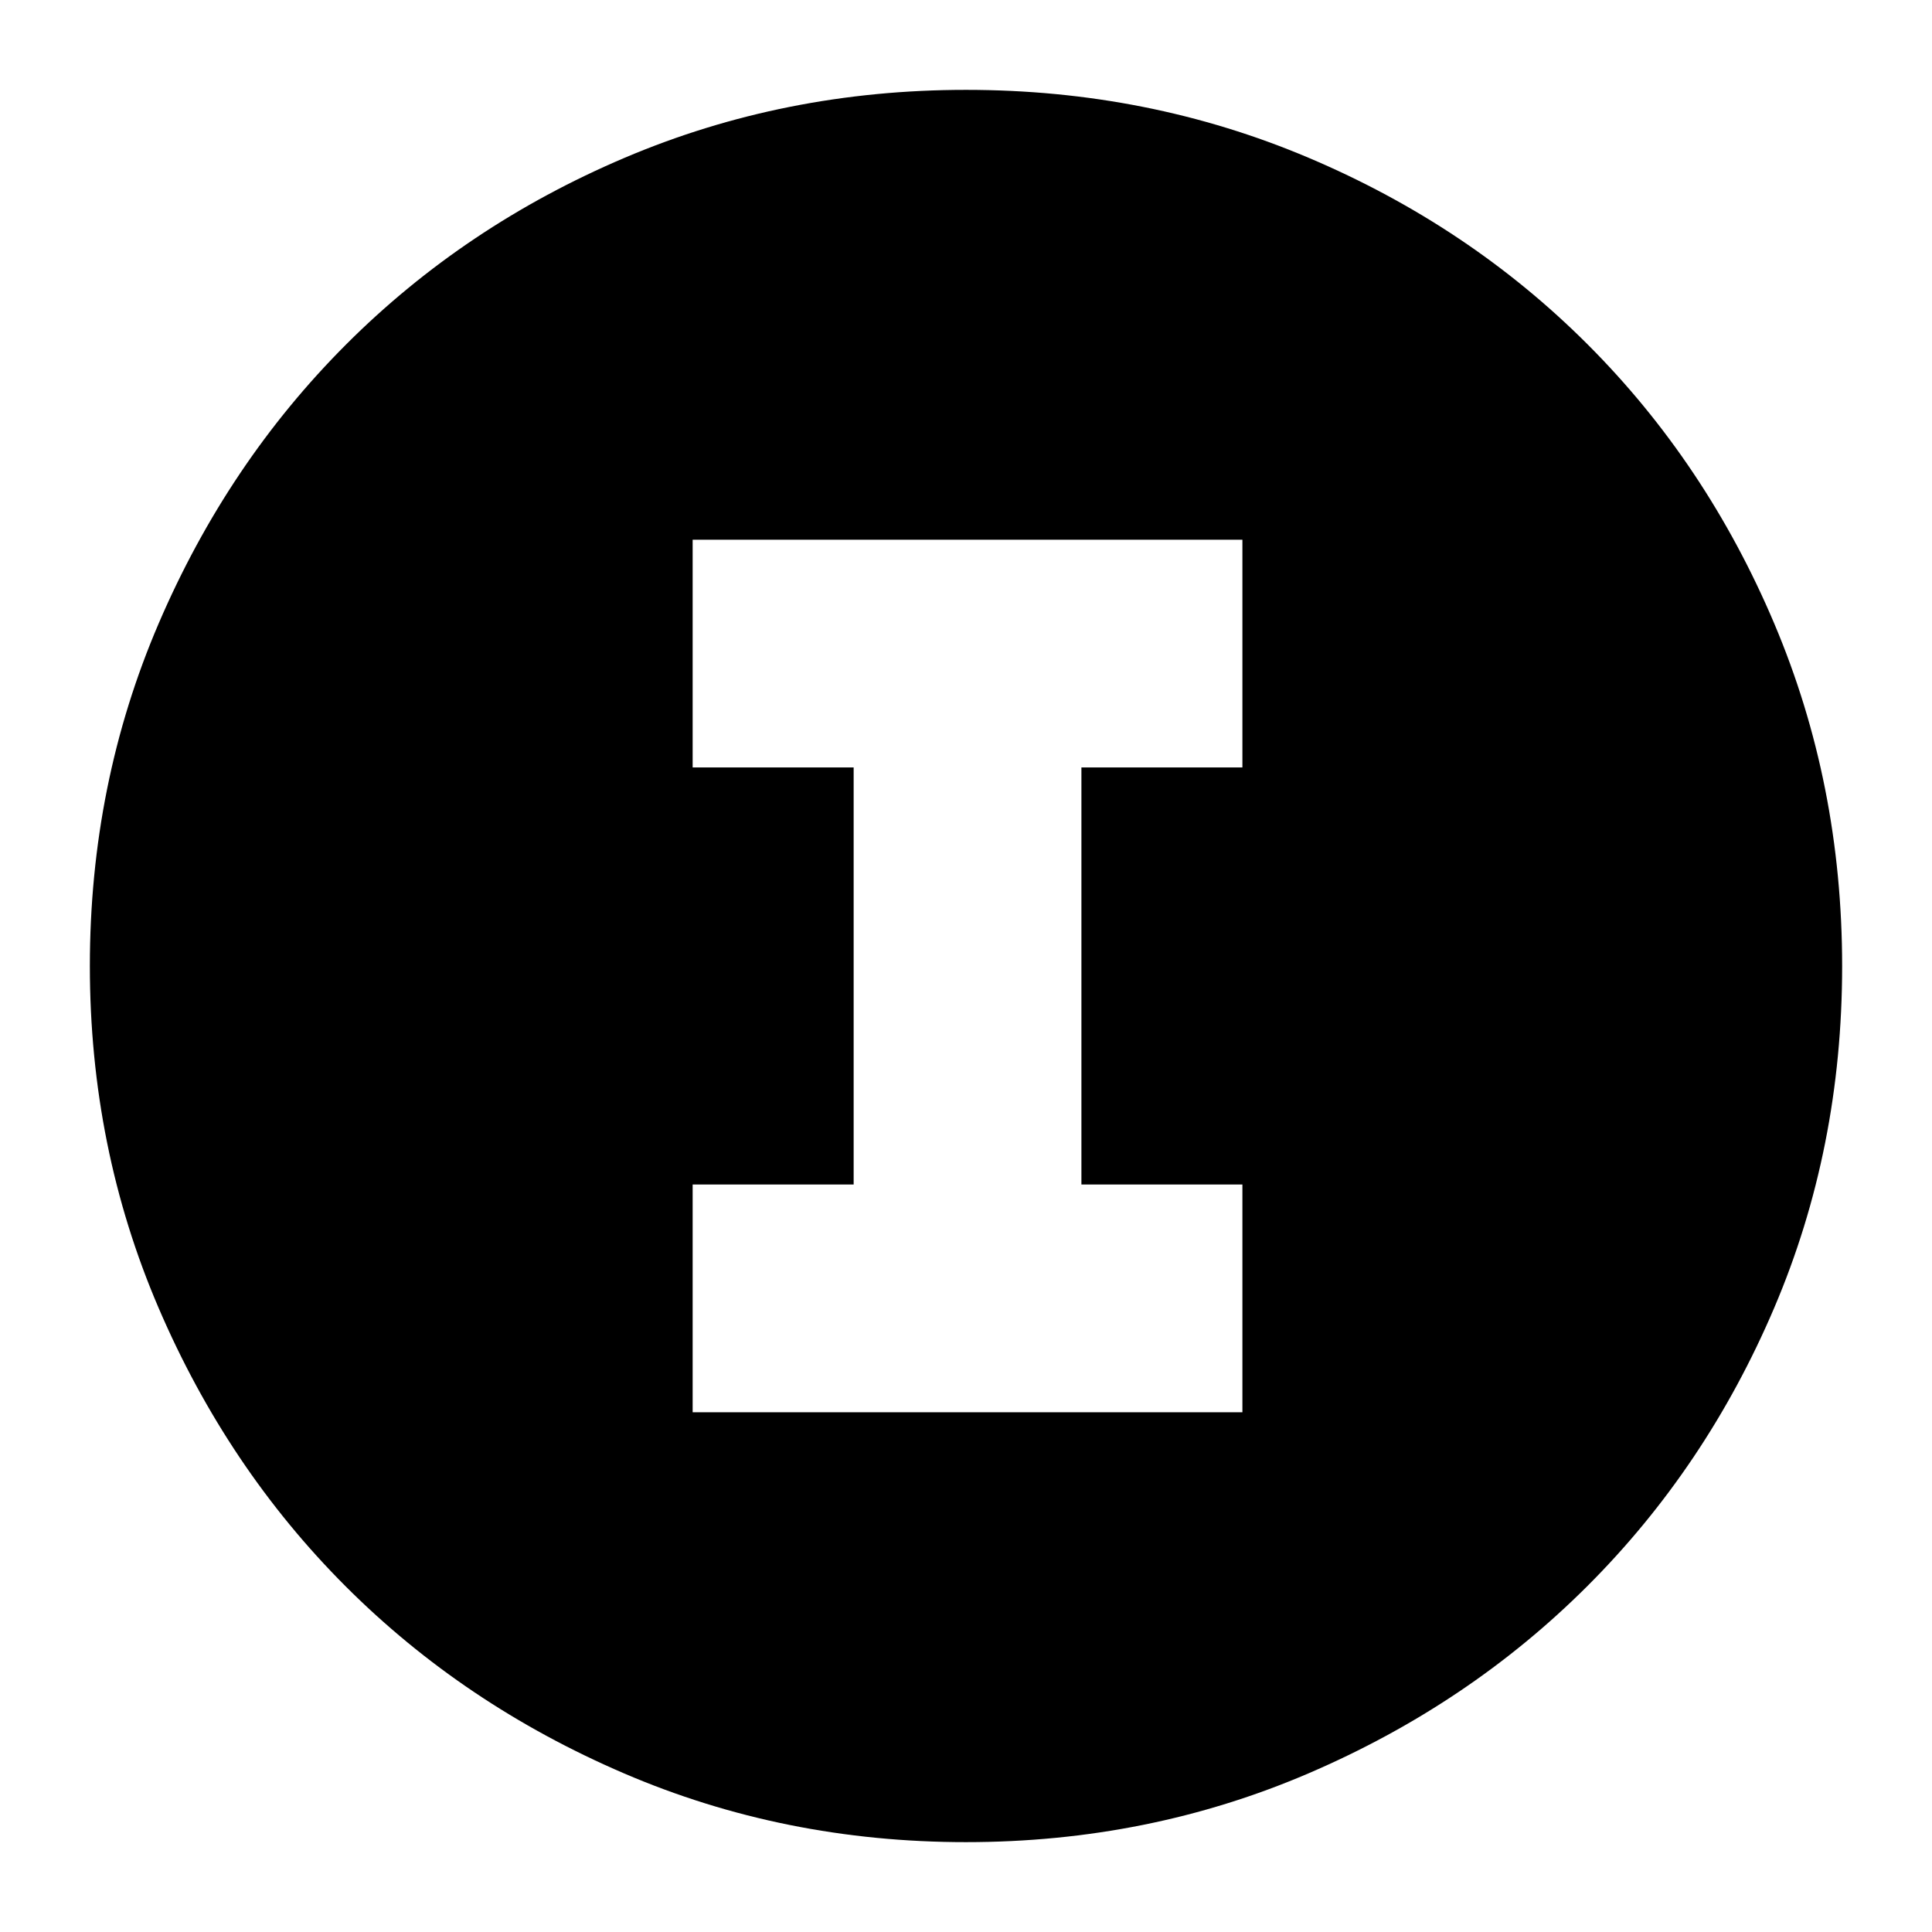 <svg xmlns="http://www.w3.org/2000/svg" height="24" viewBox="0 -960 960 960" width="24"><path d="M480-44.652q-90.357 0-169.912-34.16-79.554-34.159-138.335-92.941-58.782-58.781-92.941-138.335Q44.652-389.643 44.652-480q0-90.614 34.219-170.274 34.218-79.66 93.139-138.601 58.921-58.942 138.335-92.708Q389.759-915.348 480-915.348q90.604 0 170.266 33.761 79.663 33.762 138.611 92.71 58.948 58.948 92.71 138.637 33.761 79.689 33.761 170.323 0 90.634-33.765 169.81-33.766 79.176-92.708 138.097-58.941 58.921-138.601 93.14Q570.614-44.653 480-44.653Zm-.055-113.174q135.133 0 228.681-93.493 93.548-93.494 93.548-228.626 0-135.133-93.493-228.681-93.494-93.548-228.626-93.548-135.133 0-228.681 93.493-93.548 93.494-93.548 228.626 0 135.133 93.493 228.681 93.494 93.548 228.626 93.548Zm.055.717q-135.804 0-229.348-93.543Q157.109-344.196 157.109-480q0-135.804 93.543-229.348Q344.196-802.891 480-802.891q135.804 0 229.348 93.543Q802.891-615.804 802.891-480q0 135.804-93.543 229.348Q615.804-157.109 480-157.109ZM344.174-258.261h273.174v-113.174h-80v-207.217h80v-113.174H344.174v113.174h80v207.217h-80v113.174Z"/></svg>